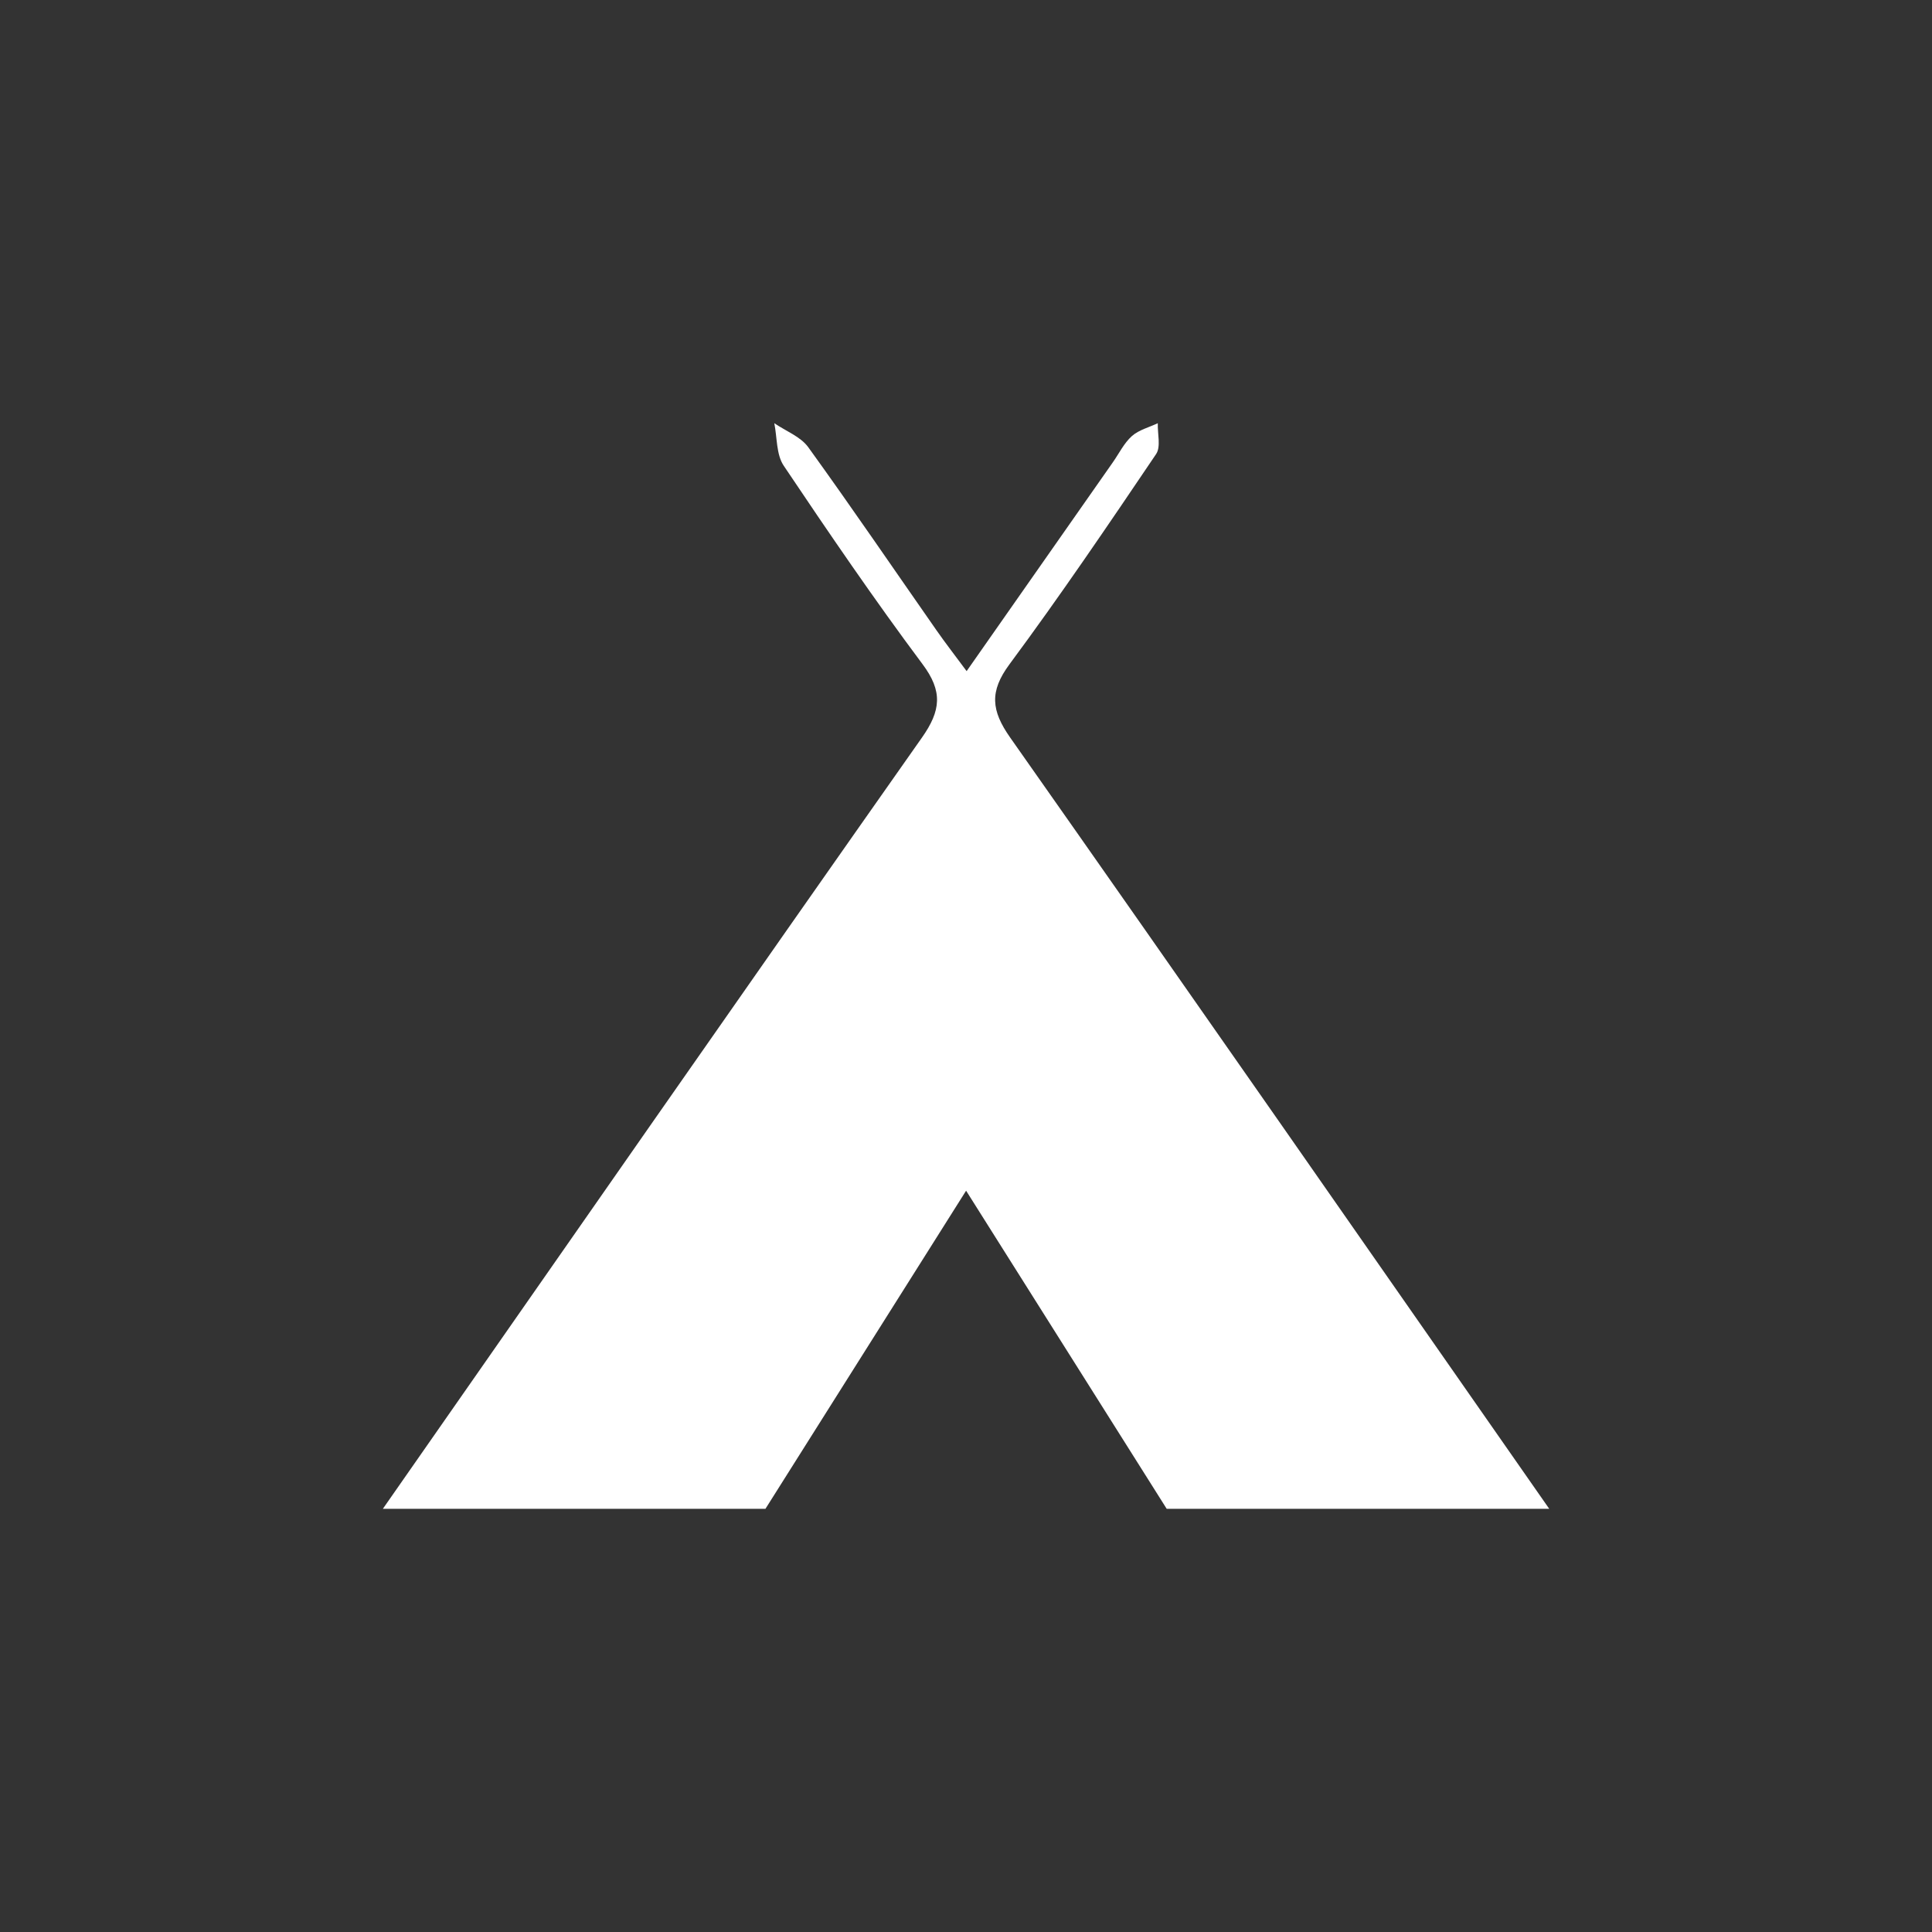<?xml version="1.0" encoding="utf-8"?>
<!DOCTYPE svg PUBLIC "-//W3C//DTD SVG 1.1//EN" "http://www.w3.org/Graphics/SVG/1.1/DTD/svg11.dtd">
<svg version="1.1" id="stan" xmlns="http://www.w3.org/2000/svg" xmlns:xlink="http://www.w3.org/1999/xlink" x="0px" y="0px"
	 width="40px" height="40px" viewBox="0 0 40 40" enable-background="new 0 0 40 40" xml:space="preserve">
<rect x="0" y="0" width="40" height="40" fill="#333333" stroke="none"/>
<g>
	<path fill-rule="evenodd" clip-rule="evenodd" fill="#FFFFFF" d="M7.927,31.238c3.716-5.325,7.424-10.656,11.161-15.967
		c0.393-0.559,0.434-0.956,0.013-1.519c-1-1.339-1.943-2.721-2.875-4.11c-0.156-0.232-0.135-0.583-0.195-0.88
		c0.238,0.163,0.544,0.277,0.703,0.497c0.904,1.251,1.772,2.527,2.656,3.792c0.182,0.261,0.378,0.513,0.623,0.844
		c1.041-1.485,2.034-2.904,3.027-4.323c0.13-0.185,0.232-0.399,0.396-0.545c0.144-0.127,0.354-0.179,0.535-0.265
		c-0.008,0.215,0.067,0.487-0.035,0.639c-0.99,1.465-1.982,2.93-3.035,4.351c-0.419,0.565-0.379,0.96,0.014,1.519
		c3.735,5.311,7.444,10.642,11.16,15.967c-2.64,0-5.279,0-7.92,0c-1.364-2.164-2.729-4.329-4.153-6.586
		c-1.424,2.257-2.789,4.422-4.154,6.586C13.207,31.238,10.567,31.238,7.927,31.238z"/>
</g>
</svg>
